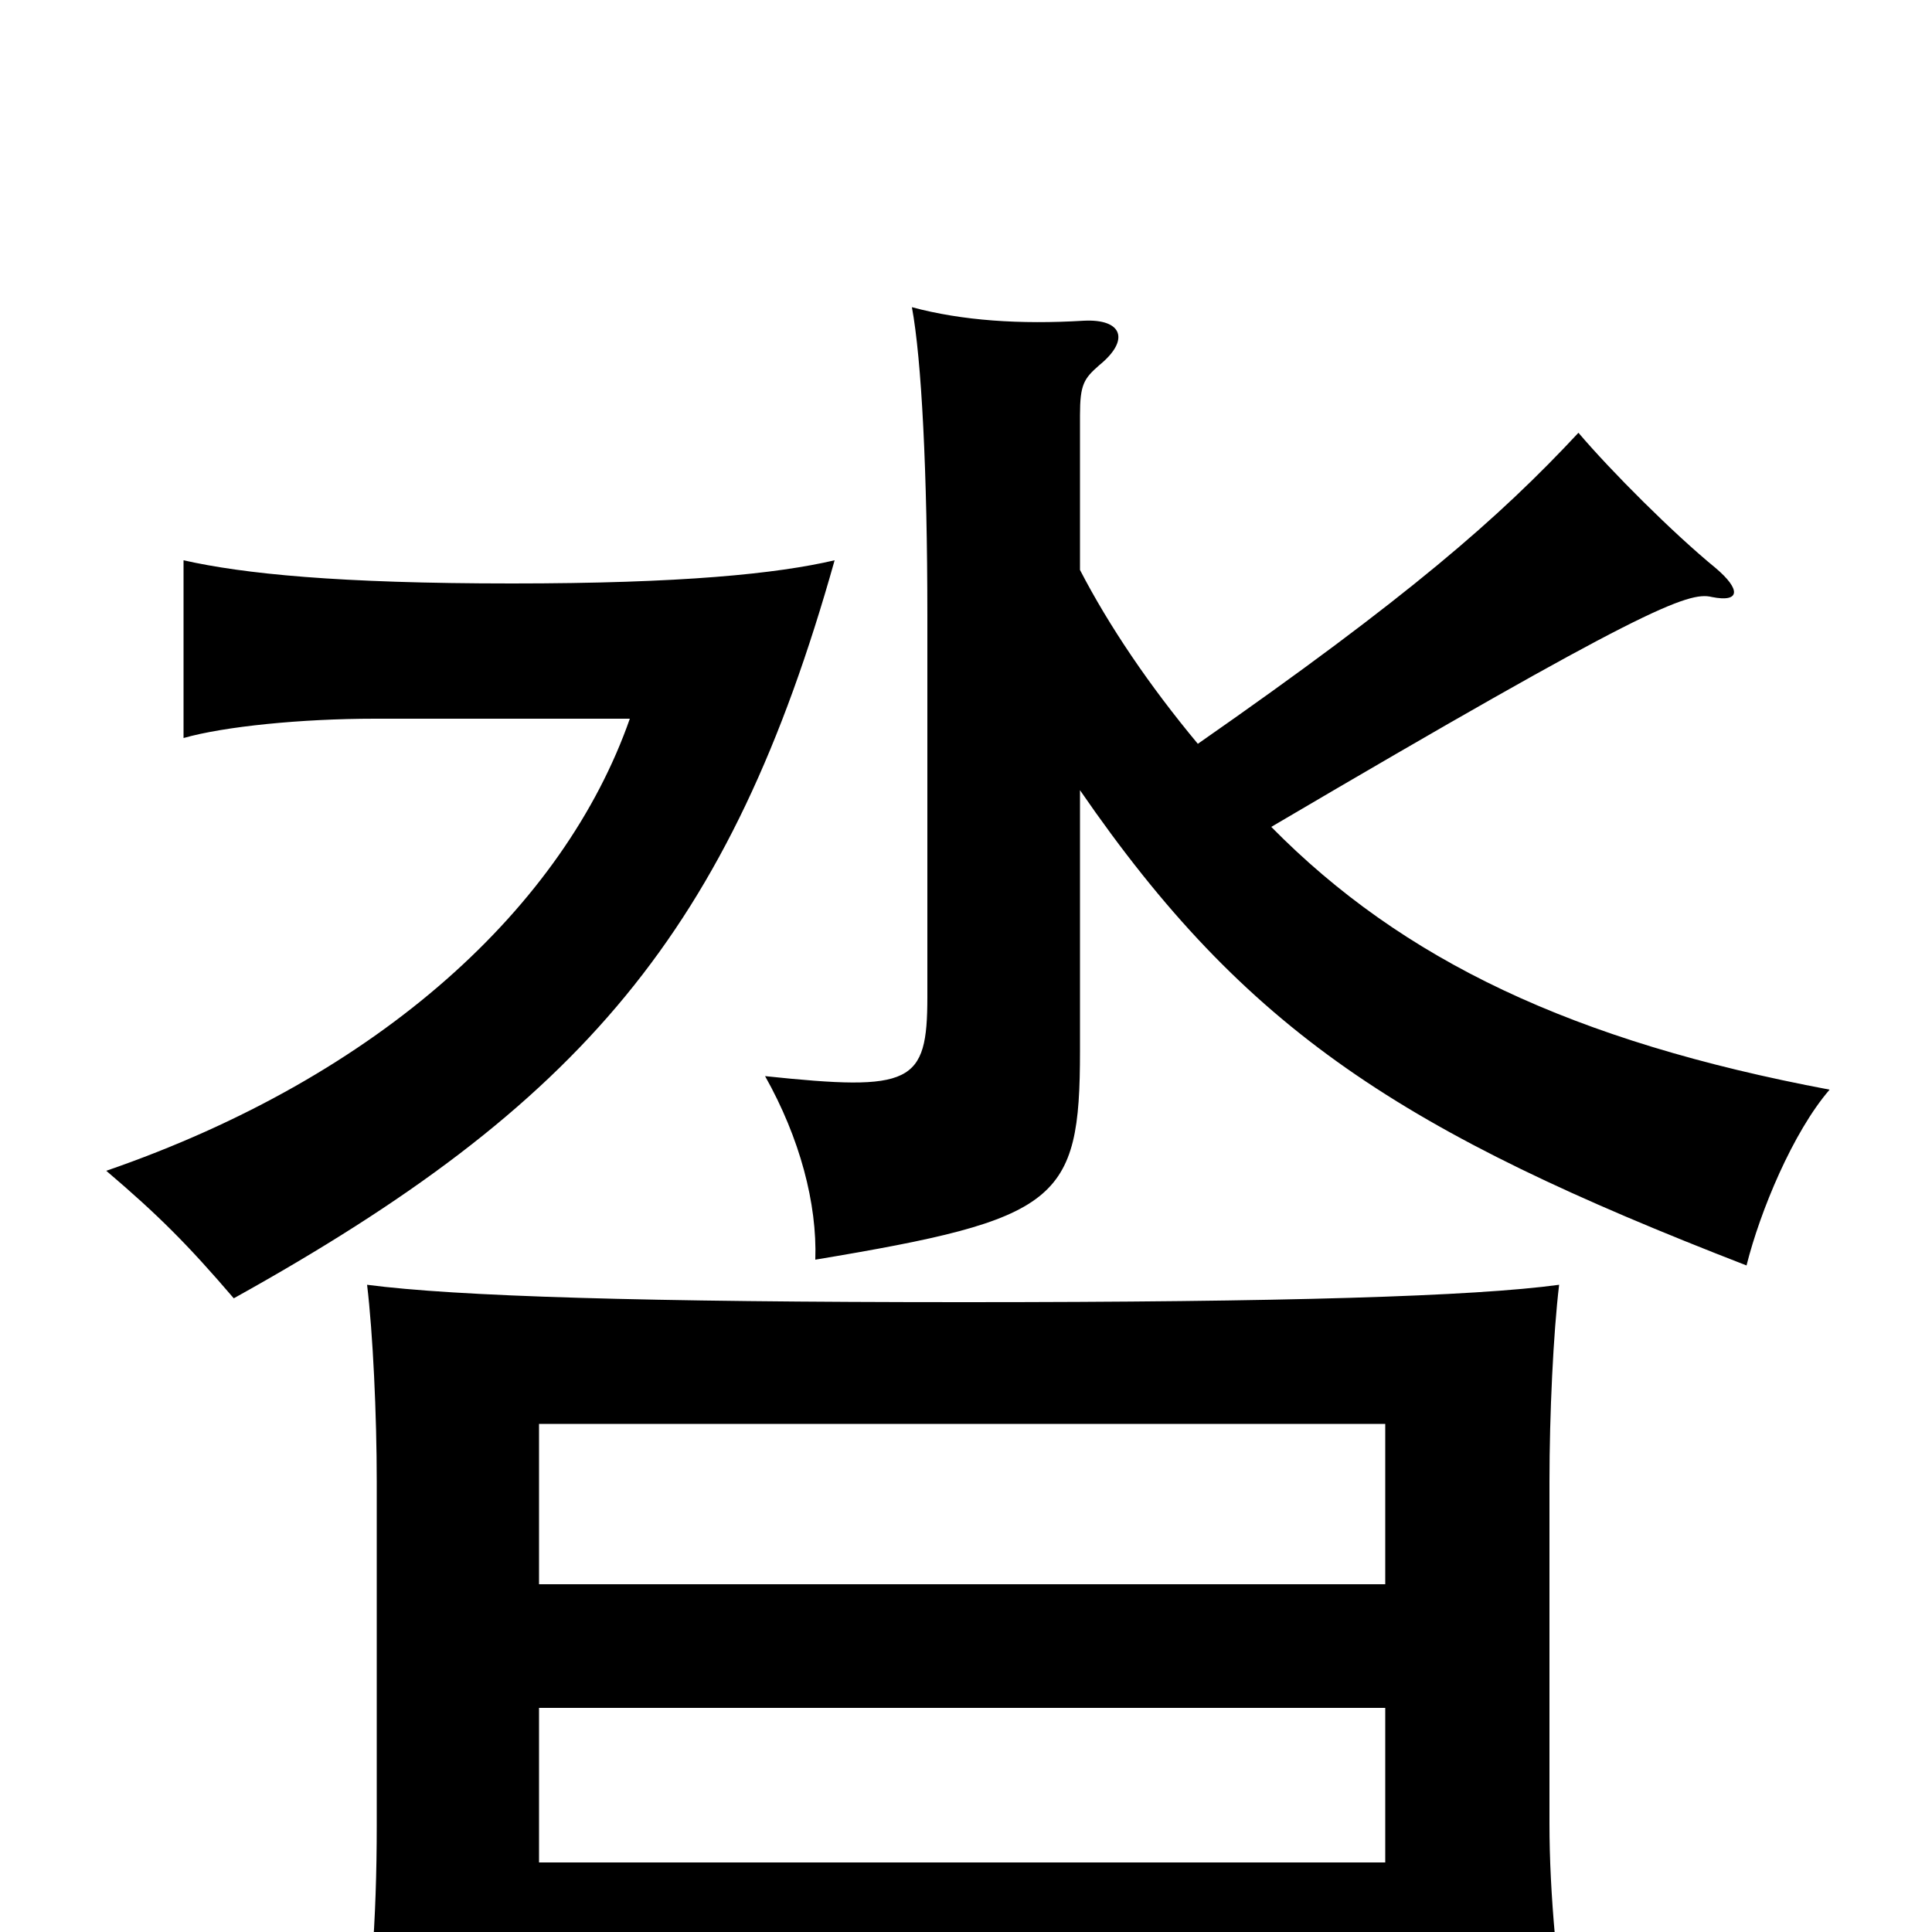 <svg xmlns="http://www.w3.org/2000/svg" viewBox="0 -1000 1000 1000">
	<path fill="#000000" d="M279 28H717V66H813C806 23 802 -20 802 -56V-233C802 -268 804 -310 807 -335C763 -329 665 -326 499 -326C333 -326 236 -329 190 -335C193 -310 195 -268 195 -233V-55C195 -7 192 38 184 82H279ZM717 -116V-36H279V-116ZM279 -180V-263H717V-180ZM432 -710C402 -703 353 -698 265 -698C175 -698 126 -703 95 -710V-618C116 -624 156 -628 194 -628H326C292 -531 197 -443 55 -394C82 -371 97 -356 121 -328C301 -428 378 -518 432 -710ZM620 -615C595 -645 574 -676 559 -705V-785C559 -801 561 -804 569 -811C585 -824 581 -835 561 -834C528 -832 498 -834 472 -841C477 -814 480 -756 480 -681V-484C480 -439 472 -435 396 -443C414 -411 423 -377 422 -348C548 -369 559 -378 559 -456V-591C645 -466 726 -414 904 -345C911 -373 928 -414 947 -436C814 -461 726 -503 658 -572C850 -685 874 -694 886 -691C901 -688 901 -695 888 -706C866 -724 834 -756 817 -776C776 -732 729 -691 620 -615Z"/>
</svg>